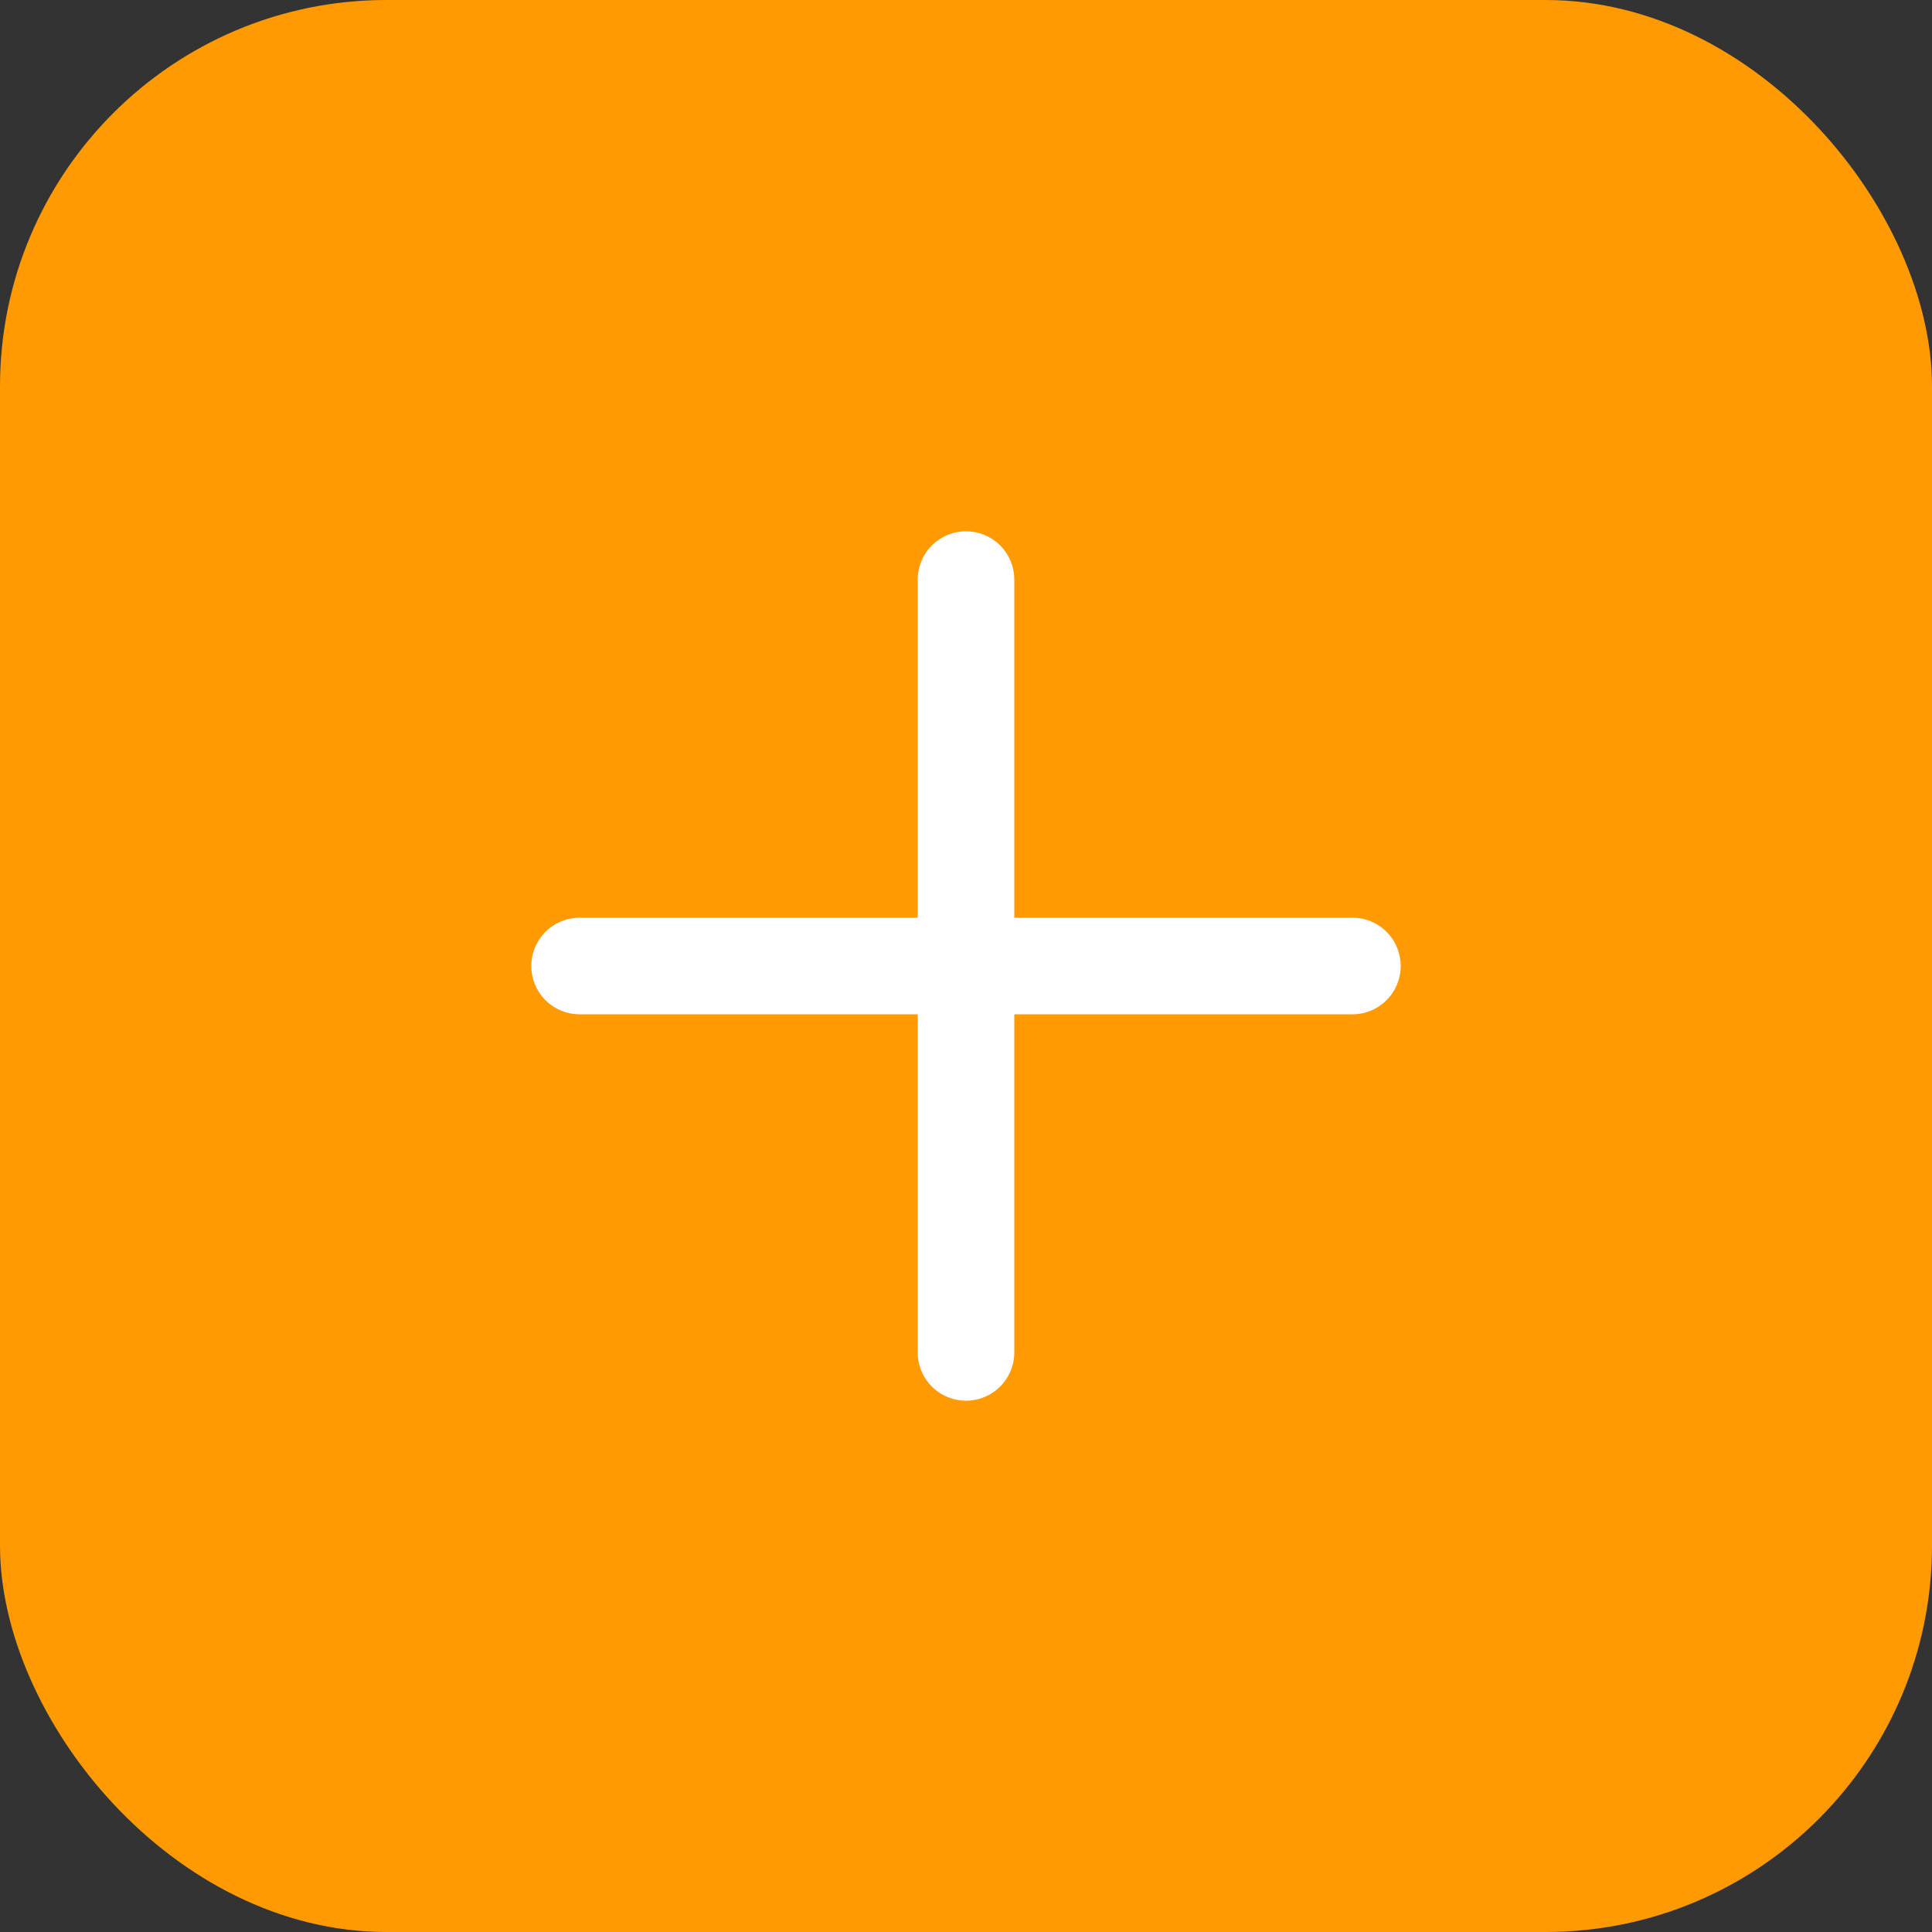 <svg width="40" height="40" viewBox="0 0 40 40" fill="none" xmlns="http://www.w3.org/2000/svg">
<rect x="0" y="0" width="40" height="40" fill="#333333" stroke="none"/>
<rect width="40" height="40" rx="8" fill="#FF9A03"/>
<path d="M20 12V28M12 20H28" stroke="white" stroke-width="2" stroke-linecap="round" stroke-linejoin="round"/>
</svg>
